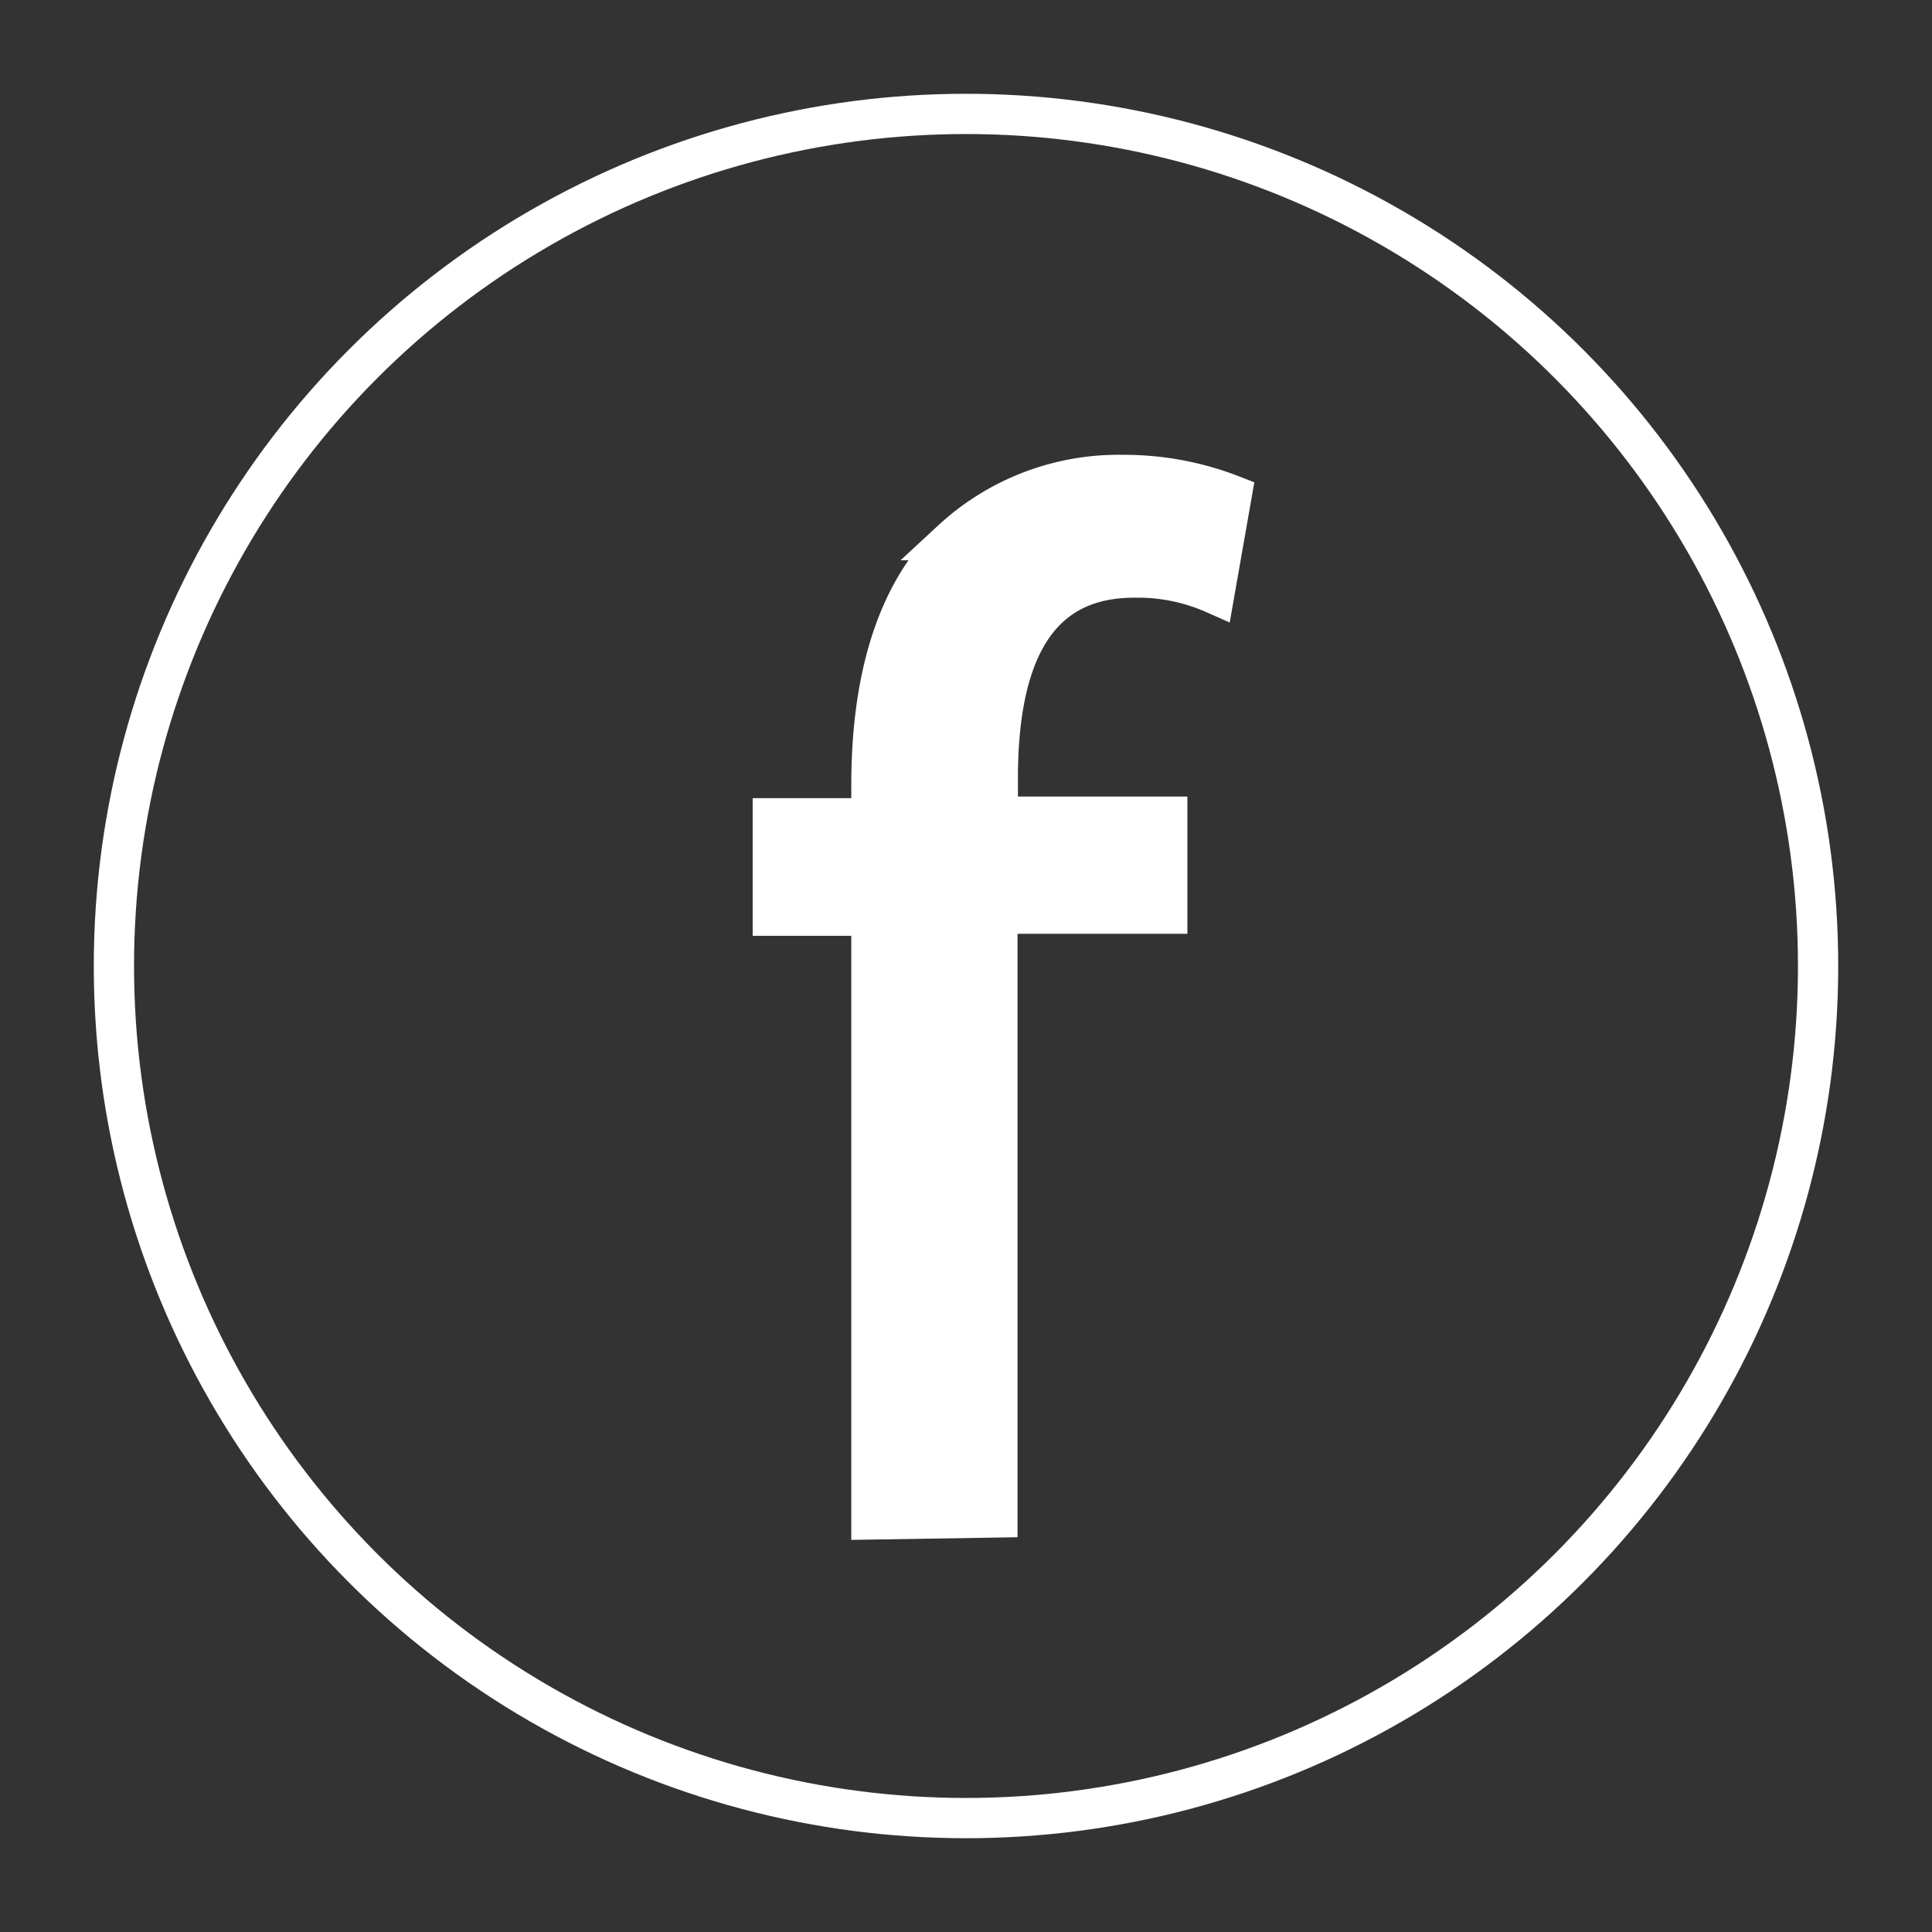 <svg id="Layer_1" data-name="Layer 1" xmlns="http://www.w3.org/2000/svg" viewBox="0 0 48 48"><rect x="0" y="0" width="48" height="48" fill="#333333" stroke="none"/><defs><style>.cls-1{fill:none;stroke-miterlimit:10;}.cls-1,.cls-2{stroke:#fff;}.cls-2{fill:#fff;}</style></defs><title>facebook-white-vector</title><circle class="cls-1" cx="24" cy="24" r="21.17"/><path class="cls-2" d="M21.65,37.75v-15H19.2V20.33h2.45V19.5c0-2.45.54-4.68,2-6.08a6.09,6.09,0,0,1,4.25-1.62,7.37,7.37,0,0,1,2.7.5l-.43,2.45a4.69,4.69,0,0,0-2-.4c-2.7,0-3.38,2.38-3.38,5v.94H29v2.41H24.78v15Z"/></svg>